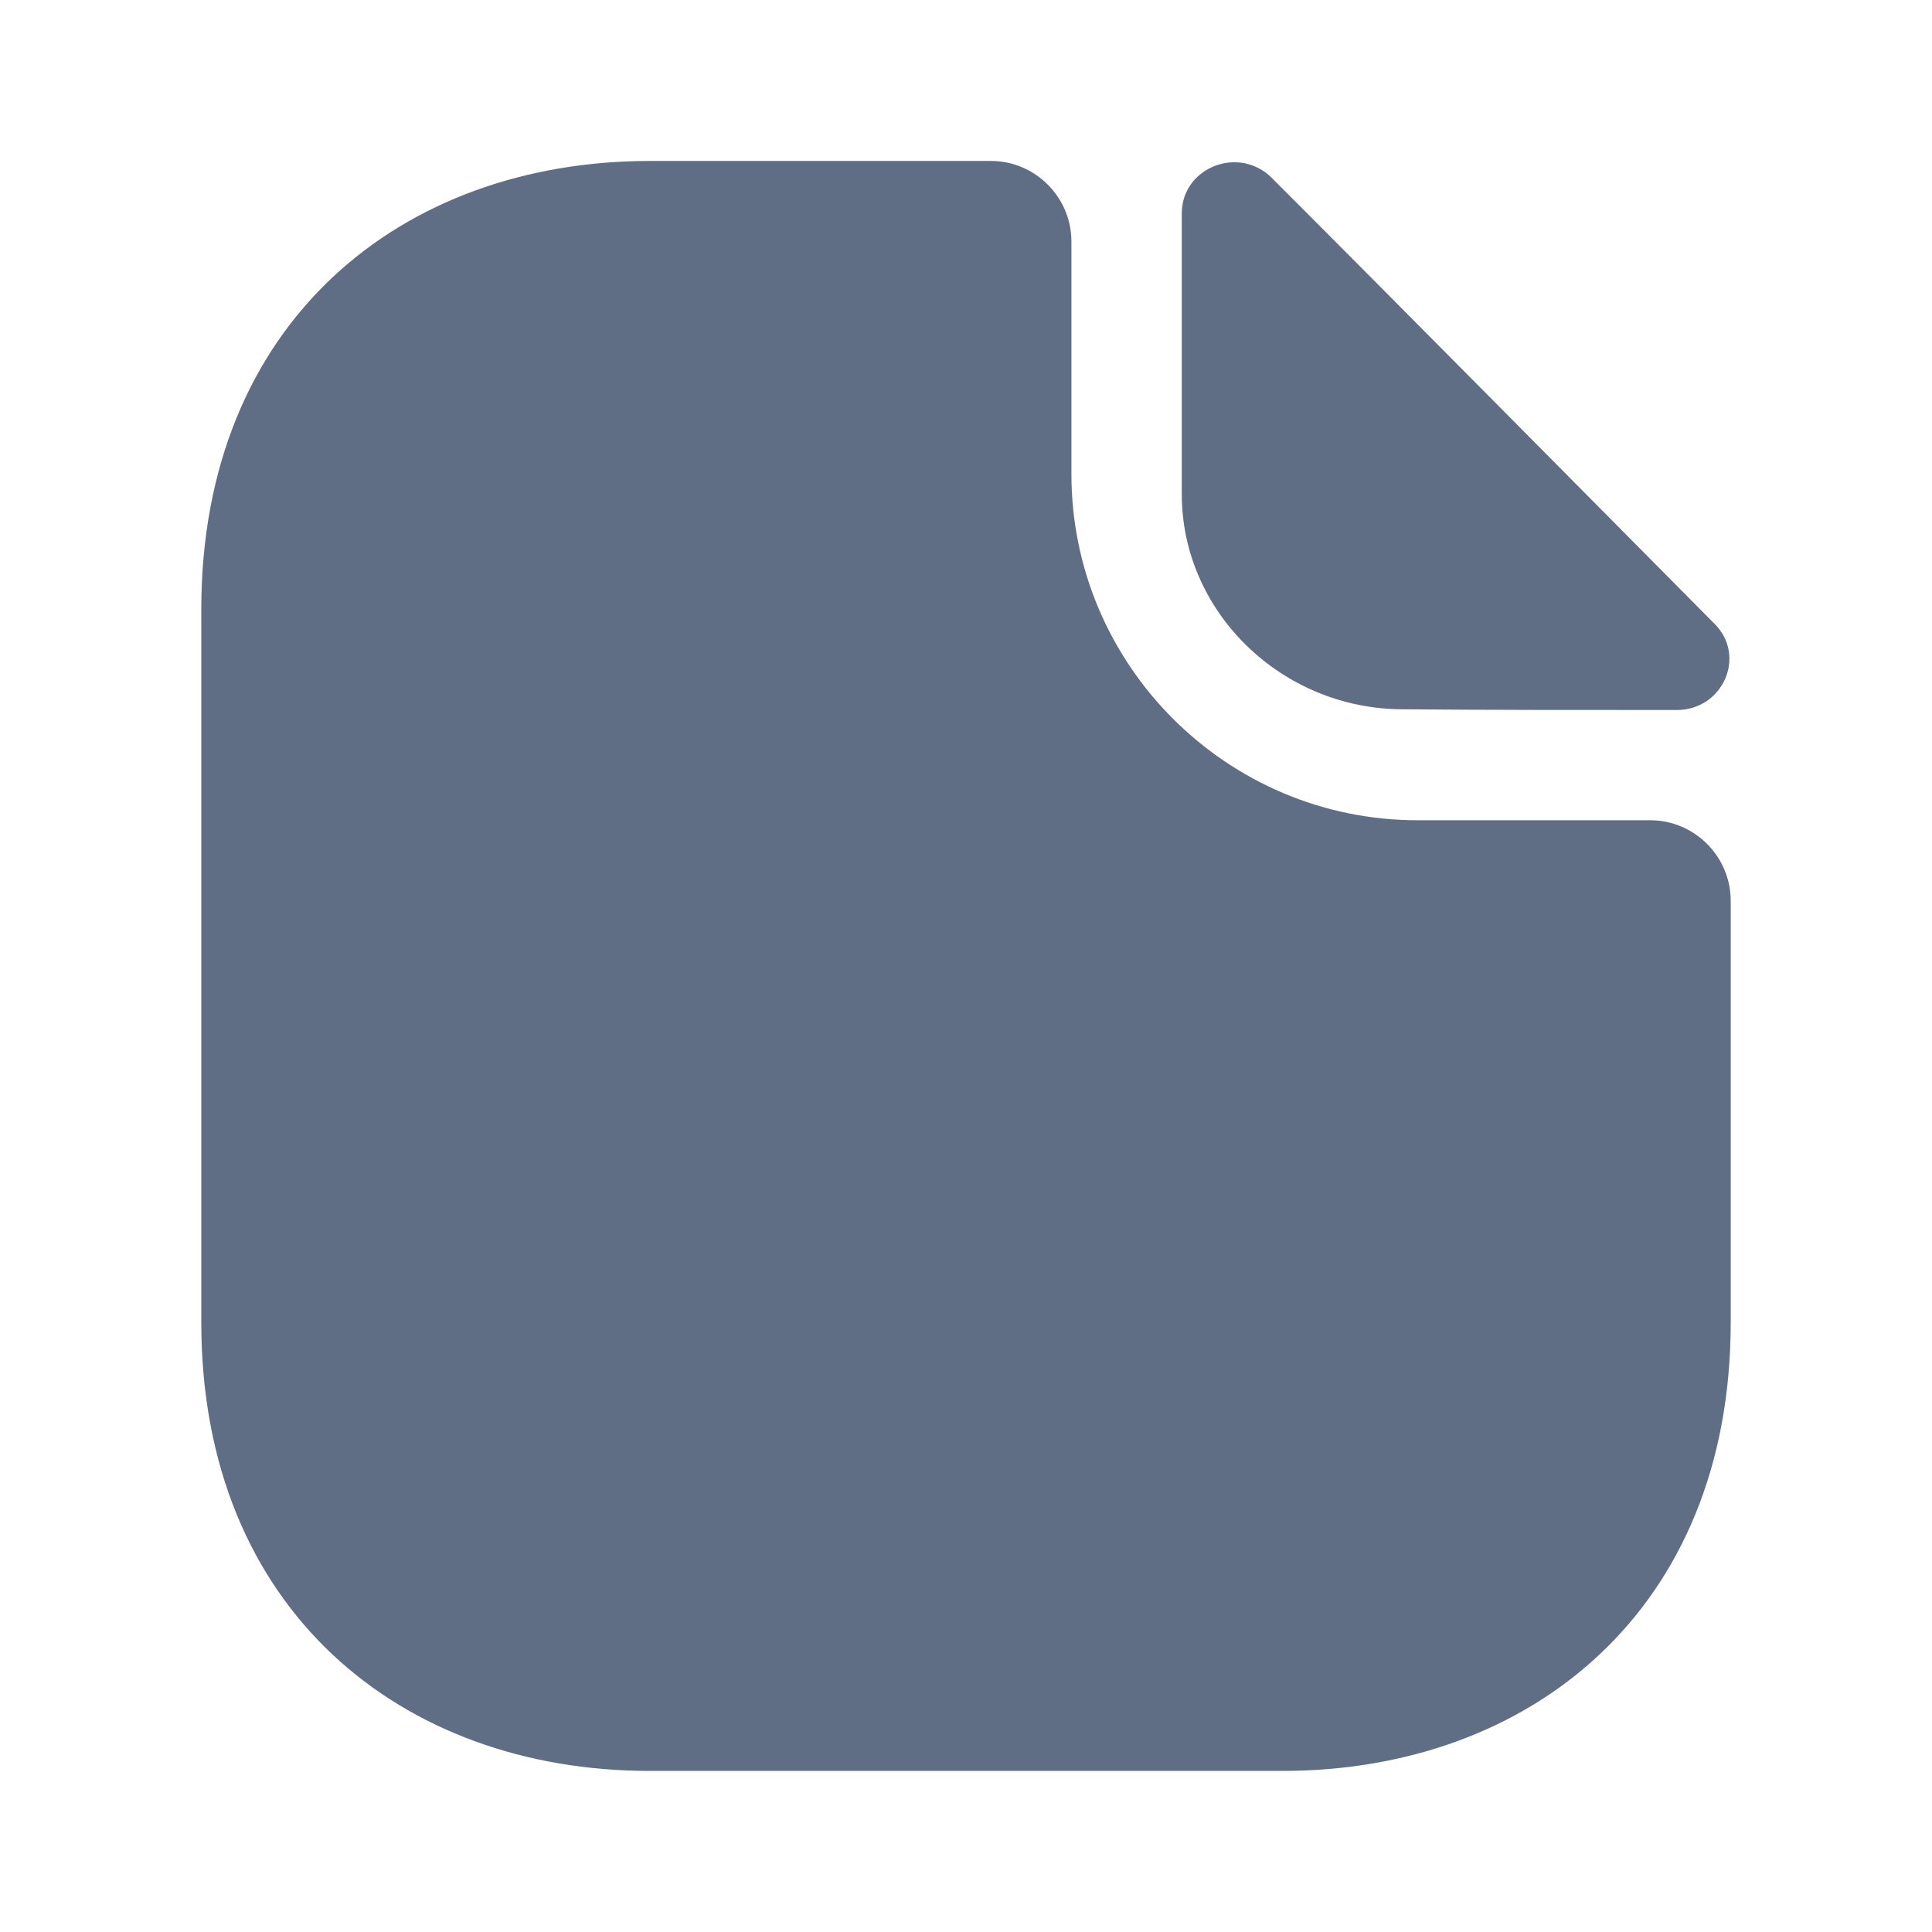 <svg width="16" height="16" viewBox="0 0 16 16" fill="none" xmlns="http://www.w3.org/2000/svg">
<path d="M13.667 6.793H11.74C10.16 6.793 8.873 5.506 8.873 3.926V2C8.873 1.633 8.573 1.333 8.207 1.333H5.38C3.327 1.333 1.667 2.666 1.667 5.046V10.953C1.667 13.333 3.327 14.666 5.38 14.666H10.62C12.673 14.666 14.333 13.333 14.333 10.953V7.46C14.333 7.093 14.033 6.793 13.667 6.793Z" fill="#606E85"/>
<path d="M10.533 1.474C10.26 1.2 9.787 1.387 9.787 1.767V4.094C9.787 5.067 10.613 5.874 11.62 5.874C12.253 5.88 13.133 5.88 13.887 5.88C14.267 5.88 14.467 5.434 14.2 5.167C13.24 4.2 11.52 2.46 10.533 1.474Z" fill="#606E85"/>
</svg>
